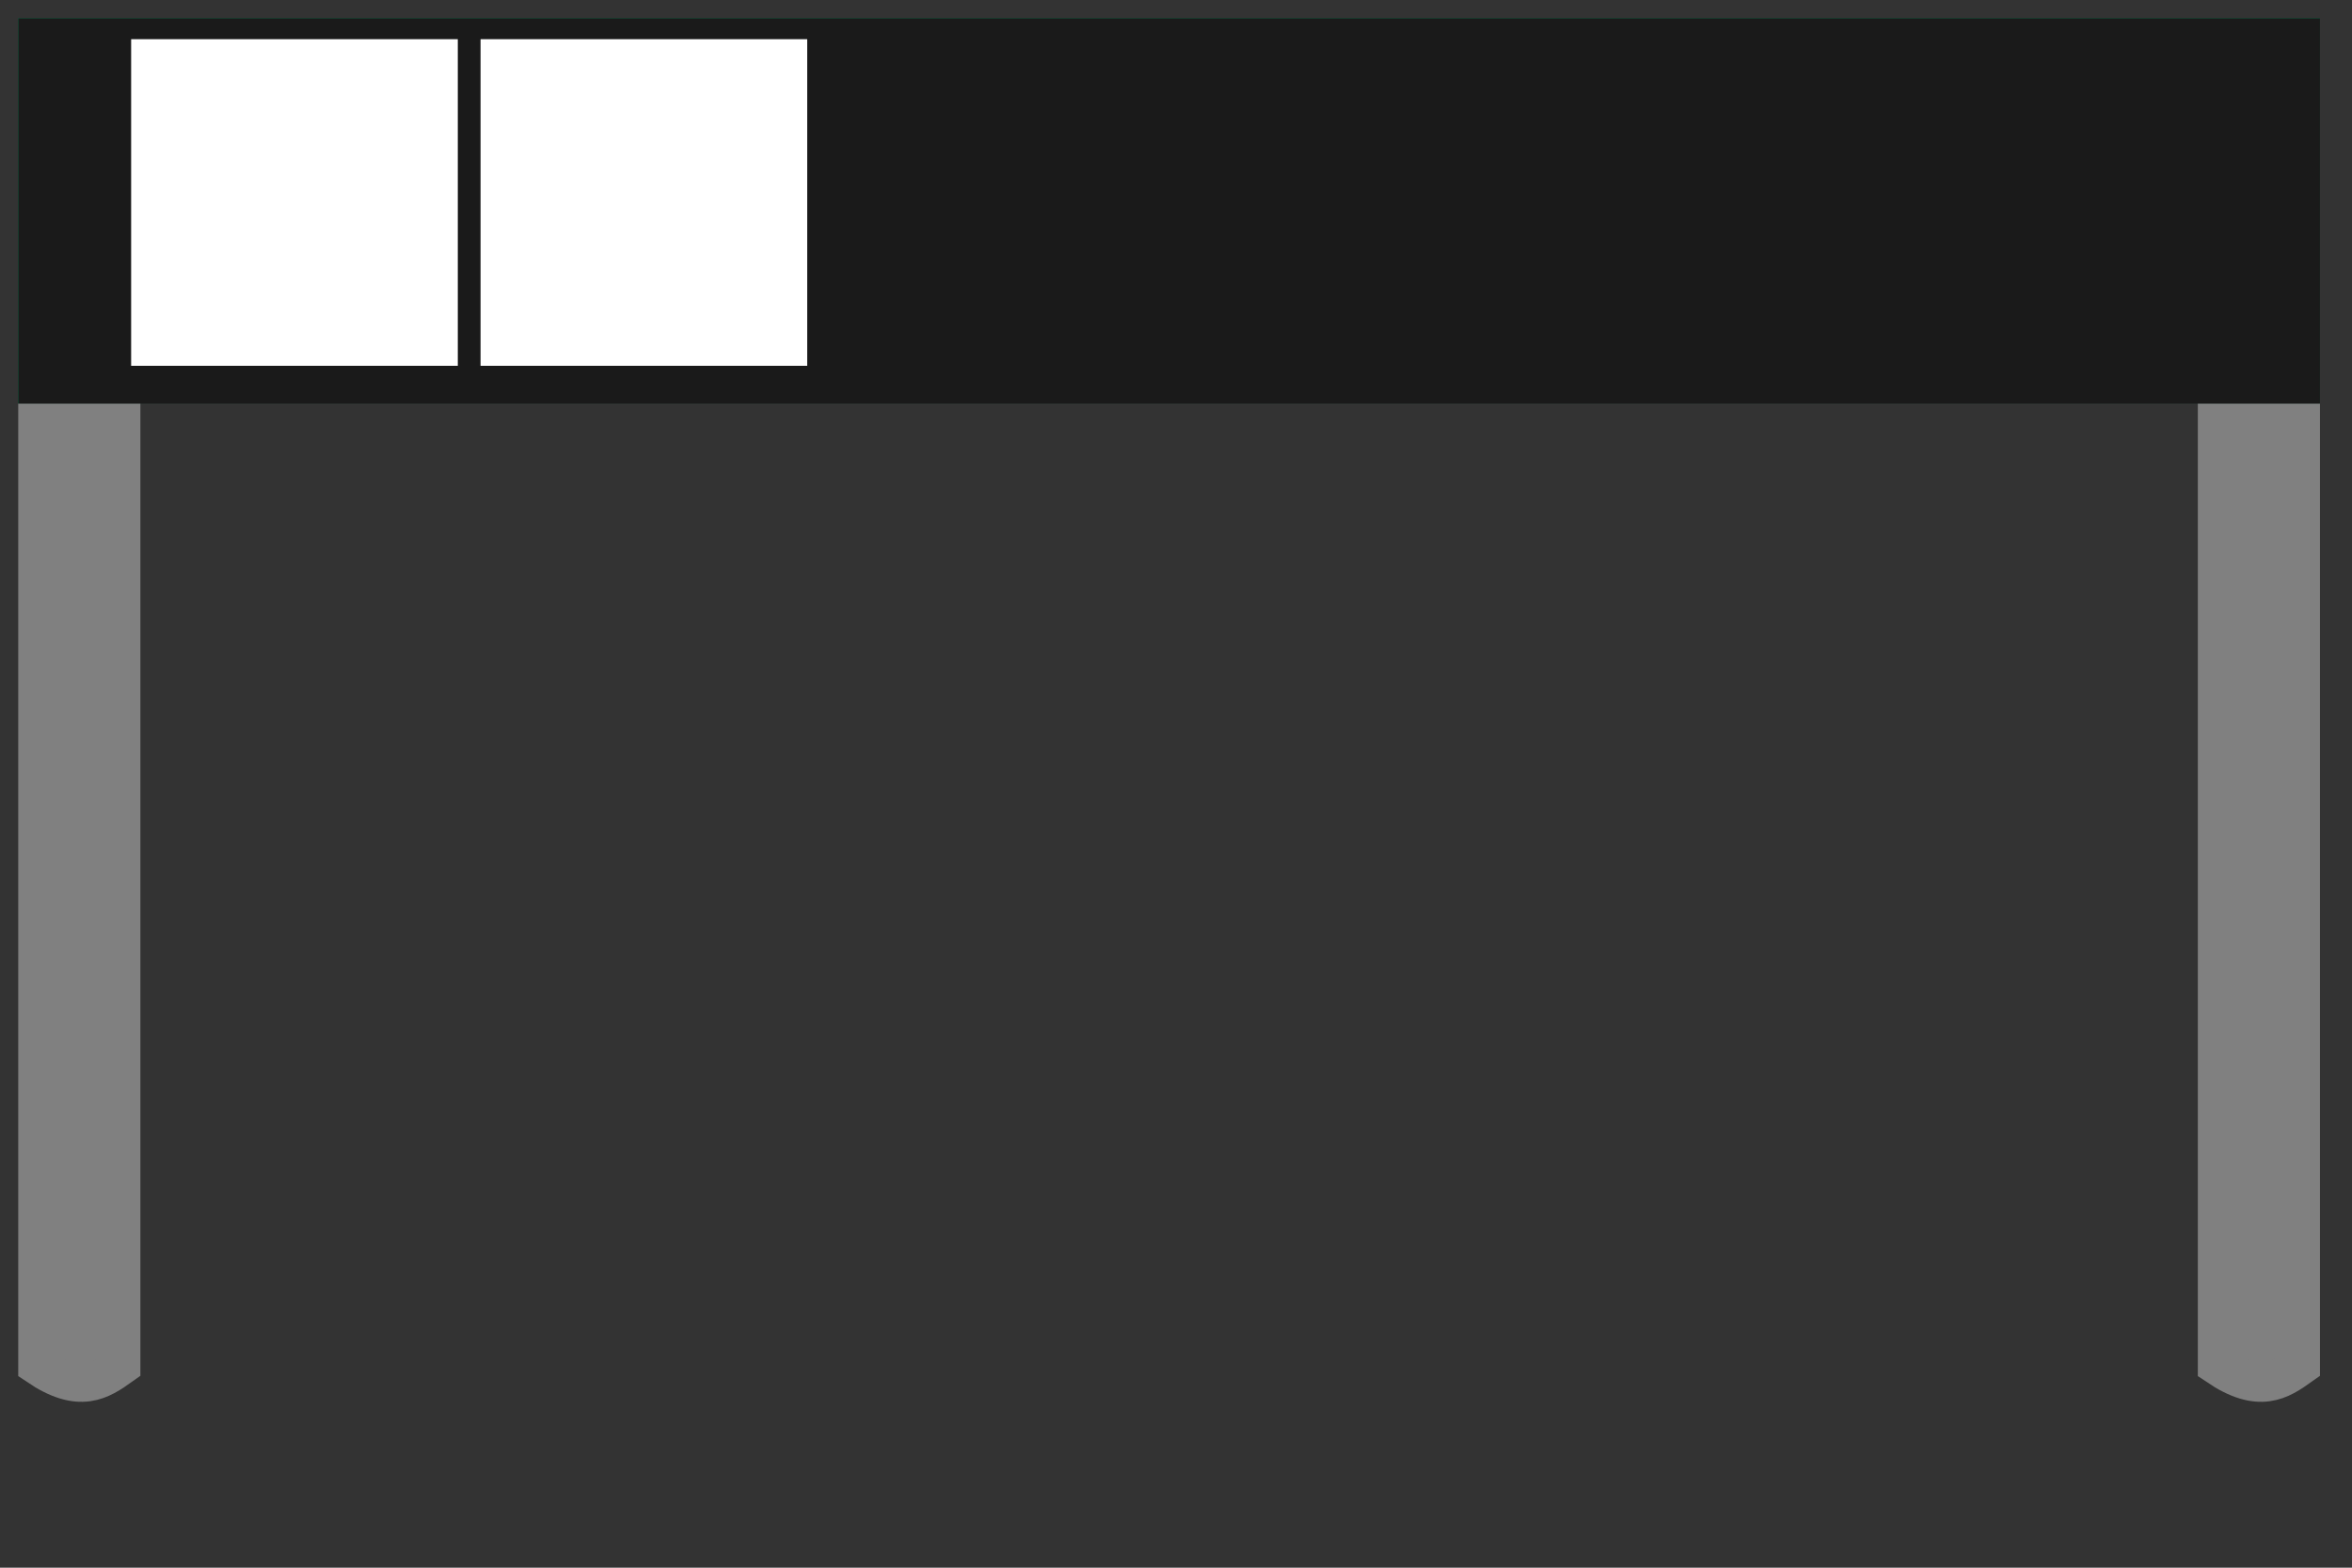<?xml version="1.0" encoding="UTF-8" standalone="no"?>
<!-- Created with Inkscape (http://www.inkscape.org/) -->

<svg
   width="180mm"
   height="120mm"
   viewBox="0 0 180 120"
   version="1.1"
   id="svg1"
   inkscape:version="1.3.2 (091e20e, 2023-11-25)"
   sodipodi:docname="ski_run_sign.svg"
   xml:space="preserve"
   xmlns:inkscape="http://www.inkscape.org/namespaces/inkscape"
   xmlns:sodipodi="http://sodipodi.sourceforge.net/DTD/sodipodi-0.dtd"
   xmlns:xlink="http://www.w3.org/1999/xlink"
   xmlns="http://www.w3.org/2000/svg"
   xmlns:svg="http://www.w3.org/2000/svg"><rect x="0" y="0" width="180" height="120" fill="#333333" stroke="none"/><sodipodi:namedview
     id="namedview1"
     pagecolor="#ffffff"
     bordercolor="#000000"
     borderopacity="0.25"
     inkscape:showpageshadow="2"
     inkscape:pageopacity="0.0"
     inkscape:pagecheckerboard="true"
     inkscape:deskcolor="#d1d1d1"
     inkscape:document-units="mm"
     inkscape:zoom="0.5946522"
     inkscape:cx="231.2276"
     inkscape:cy="116.03421"
     inkscape:window-width="1728"
     inkscape:window-height="997"
     inkscape:window-x="0"
     inkscape:window-y="38"
     inkscape:window-maximized="0"
     inkscape:current-layer="layer1"
     showguides="true" /><defs
     id="defs1"><linearGradient
       id="swatch6"
       inkscape:swatch="solid"
       inkscape:label="Easy"><stop
         style="stop-color:#008c55;stop-opacity:1;"
         offset="0"
         id="stop6" /></linearGradient><linearGradient
       id="swatch5"
       inkscape:swatch="solid"
       inkscape:label="Medium"><stop
         style="stop-color:#0069ac;stop-opacity:1;"
         offset="0"
         id="stop5" /></linearGradient><linearGradient
       inkscape:collect="always"
       xlink:href="#swatch5"
       id="linearGradient5"
       x1="1.396"
       y1="16.144"
       x2="177.548"
       y2="16.144"
       gradientUnits="userSpaceOnUse" /><linearGradient
       inkscape:collect="always"
       xlink:href="#swatch6"
       id="linearGradient6"
       x1="1.396"
       y1="16.144"
       x2="177.548"
       y2="16.144"
       gradientUnits="userSpaceOnUse" /></defs><g
     inkscape:label="Layer 1"
     inkscape:groupmode="layer"
     id="layer1"><path
       id="rect2"
       style="fill:#808080;stroke:#808080;stroke-width:2.981;stroke-linecap:square"
       d="m 2.886,32.382 h 6.367 v 72.162 c -1.559,1.11 -3.132,2.19 -6.367,0 z"
       sodipodi:nodetypes="ccccc" /><path
       id="rect2-9"
       style="fill:#808080;stroke:#808080;stroke-width:2.981;stroke-linecap:square"
       d="m 169.692,32.382 h 6.367 v 72.162 c -1.559,1.11 -3.132,2.19 -6.367,0 z"
       sodipodi:nodetypes="ccccc" /><path
       id="path1"
       style="display:none;fill:#ff0000;stroke:none;stroke-width:0.961;stroke-linecap:square"
       d="m 95.597,10.316 c -3.282,2.4e-5 -5.943,2.571 -5.943,5.743 0.015,4.449 11.129,14.869 11.129,14.869 0,0 11.733,-9.778 11.76,-14.869 -3e-5,-3.172 -2.661,-5.743 -5.943,-5.743 -2.416,0.005 -4.532,1.316 -5.439,3.48 -0.909,-2.168 -3.143,-3.479 -5.564,-3.48 z"
       sodipodi:nodetypes="ccccccc" /><rect
       style="display:none;fill:url(#linearGradient5);stroke:none;stroke-width:2.445;stroke-linecap:square"
       id="rect5"
       width="176.153"
       height="29.495"
       x="1.396"
       y="1.396"
       inkscape:label="blue signback" /><rect
       style="display:inline;fill:url(#linearGradient6);fill-opacity:1;stroke:none;stroke-width:2.445;stroke-linecap:square"
       id="rect1"
       width="176.153"
       height="29.495"
       x="1.396"
       y="1.396"
       inkscape:label="green signback" /><rect
       style="display:inline;fill:#1a1a1a;fill-opacity:1;stroke:none;stroke-width:2.445;stroke-linecap:square"
       id="rect6"
       width="176.153"
       height="29.495"
       x="1.396"
       y="1.396"
       inkscape:label="black signback" /><rect
       style="display:inline;fill:#ffffff;fill-opacity:1;stroke:none;stroke-width:2.394;stroke-linecap:square"
       id="rect3"
       width="25"
       height="25"
       x="10.036"
       y="3" /><rect
       style="display:inline;fill:#ffffff;fill-opacity:1;stroke:none;stroke-width:2.394;stroke-linecap:square"
       id="rect3-1"
       width="25"
       height="25"
       x="36.777"
       y="3" /><rect
       style="font-variation-settings:normal;display:none;opacity:1;vector-effect:none;fill:#0069ac;fill-opacity:1;stroke:none;stroke-width:2.445;stroke-linecap:square;stroke-linejoin:miter;stroke-miterlimit:4;stroke-dasharray:none;stroke-dashoffset:0;stroke-opacity:1;-inkscape-stroke:none;stop-color:#000000;stop-opacity:1"
       id="rect4"
       width="17.383"
       height="17.225"
       x="13.843"
       y="6.779"
       inkscape:label="blue square" /><path
       style="font-variation-settings:normal;display:none;opacity:1;vector-effect:none;fill:#000000;fill-opacity:1;stroke:none;stroke-width:2.445;stroke-linecap:square;stroke-linejoin:miter;stroke-miterlimit:4;stroke-dasharray:none;stroke-dashoffset:0;stroke-opacity:1;-inkscape-stroke:none"
       d="m 44.912,9.517 -2.556,2.517 8.298,8.495 -10.894,0.197 3.854,3.972 13.568,0.197 L 57.025,11.051 53.367,7.315 53.21,18.091 Z"
       id="path4"
       inkscape:label="downleft" /><path
       style="font-variation-settings:normal;display:none;opacity:1;vector-effect:none;fill:#000000;fill-opacity:1;stroke:none;stroke-width:2.445;stroke-linecap:square;stroke-linejoin:miter;stroke-miterlimit:4;stroke-dasharray:none;stroke-dashoffset:0;stroke-opacity:1;-inkscape-stroke:none"
       d="m 52.03,9.517 2.556,2.517 -8.298,8.495 10.894,0.197 -3.854,3.972 -13.568,0.197 0.157,-13.843 3.657,-3.736 0.157,10.776 z"
       id="path7"
       inkscape:label="downright" /><circle
       style="font-variation-settings:normal;display:none;opacity:1;vector-effect:none;fill:#008c55;fill-opacity:1;stroke:none;stroke-width:1.981;stroke-linecap:square;stroke-linejoin:miter;stroke-miterlimit:4;stroke-dasharray:none;stroke-dashoffset:0;stroke-opacity:1;-inkscape-stroke:none"
       id="path6"
       cx="22.536"
       cy="15.5"
       r="10.125"
       inkscape:label="green circle" /><rect
       style="font-variation-settings:normal;display:none;opacity:1;vector-effect:none;fill:#000000;fill-opacity:1;stroke:none;stroke-width:2.003;stroke-linecap:square;stroke-linejoin:miter;stroke-miterlimit:4;stroke-dasharray:none;stroke-dashoffset:0;stroke-opacity:1;-inkscape-stroke:none;stop-color:#000000;stop-opacity:1"
       id="rect7"
       width="14.236"
       height="14.107"
       x="20.687"
       y="-15.051"
       inkscape:label="black diamond"
       transform="matrix(0.629,0.777,-0.629,0.777,0,0)" /><path
       id="rect8"
       style="font-variation-settings:normal;display:none;opacity:1;vector-effect:none;fill:#000000;fill-opacity:1;stroke:none;stroke-width:1.733;stroke-linecap:square;stroke-linejoin:miter;stroke-miterlimit:4;stroke-dasharray:none;stroke-dashoffset:0;stroke-opacity:1;-inkscape-stroke:none;stop-color:#000000;stop-opacity:1"
       inkscape:label="double diamond"
       d="m 23.549,-18.672 -3.34e-4,12.208 12.32,-2.933e-4 1.01e-4,-9.64 9.76,4.34e-4 3.34e-4,-12.208 -12.32,2.94e-4 -1.01e-4,9.64 z"
       transform="matrix(0.44,0.898,-0.44,0.898,0,0)" /><path
       id="rect10"
       style="font-variation-settings:normal;display:none;opacity:1;vector-effect:none;fill:#000000;fill-opacity:1;stroke:none;stroke-width:1.674;stroke-linecap:square;stroke-linejoin:miter;stroke-miterlimit:4;stroke-dasharray:none;stroke-dashoffset:0;stroke-opacity:1;-inkscape-stroke:none;stop-color:#000000;stop-opacity:1"
       inkscape:label="triple black diamond"
       d="m 23.993,-19.282 -4.91e-4,11.795 11.902,2.138e-4 5.95e-4,-9.314 9.43,3.55e-4 5.2e-4,-9.294 9.294,1.8e-4 4.91e-4,-11.795 -11.902,4.86e-4 1.81e-4,9.294 -9.294,5.2e-4 1.05e-4,9.313 z"
       transform="matrix(0.369,0.929,-0.369,0.929,0,0)" /></g></svg>

